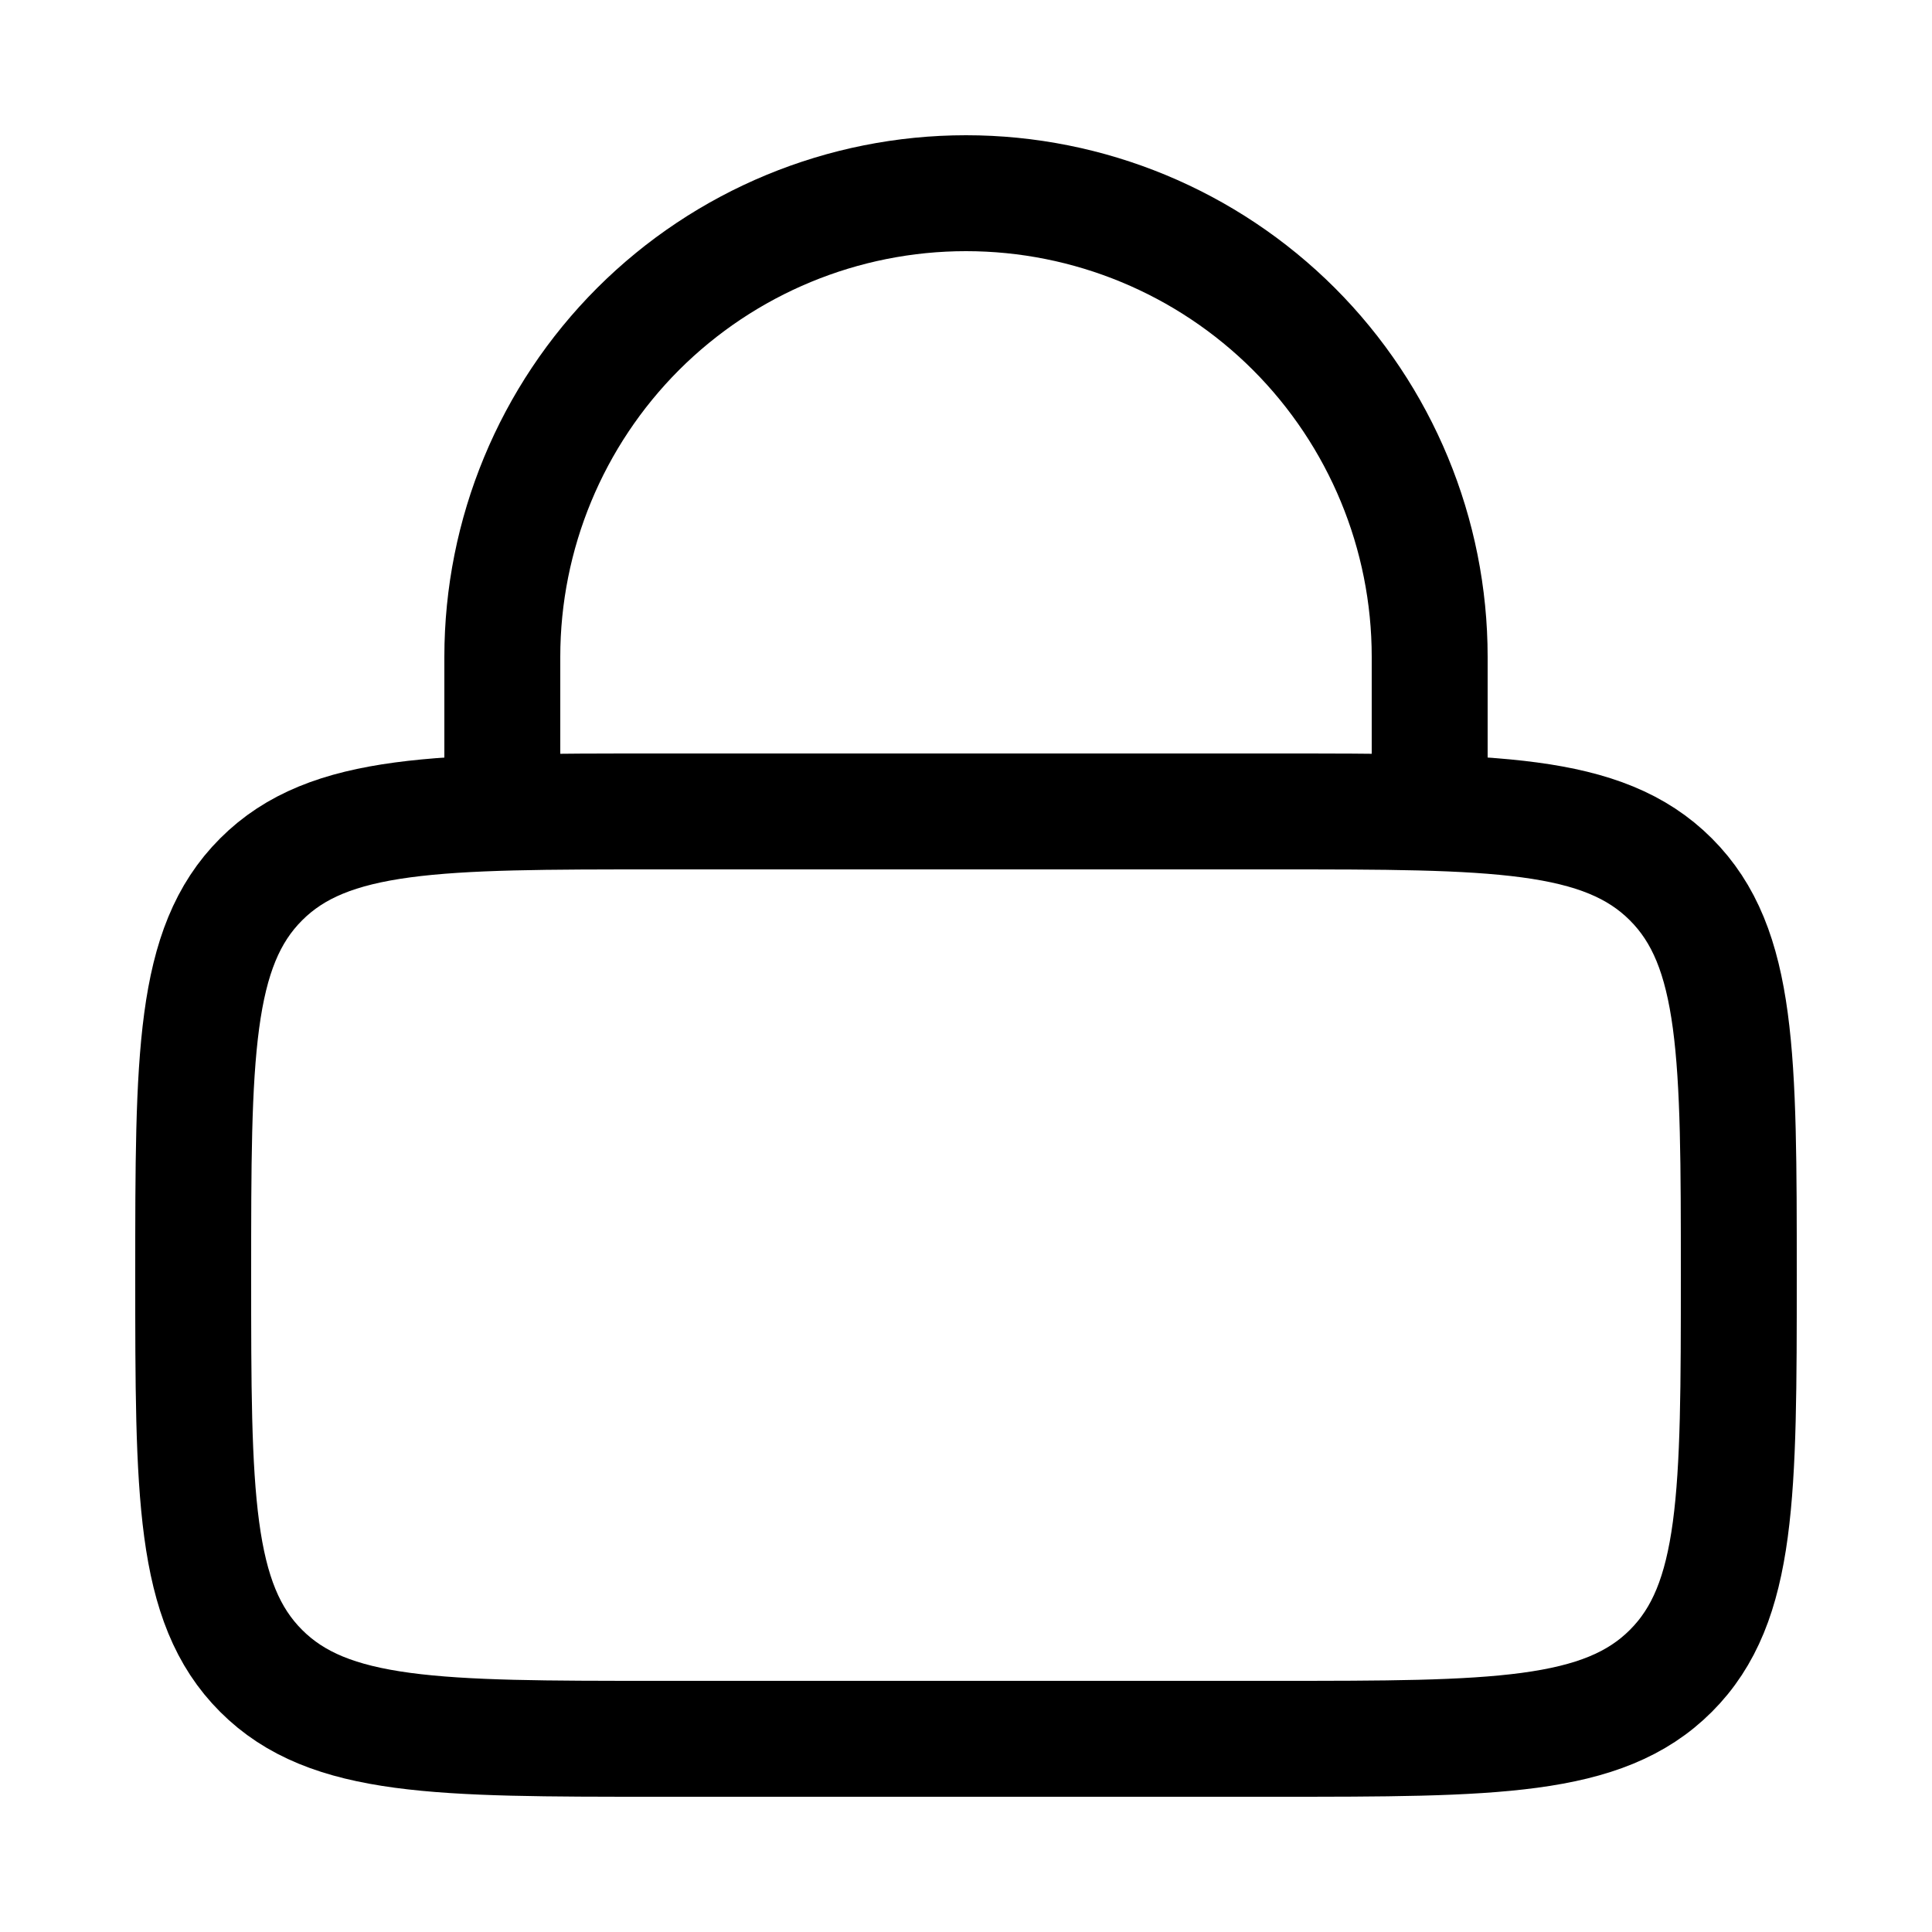 <svg width="25" height="25" viewBox="0 0 25 25" fill="none" xmlns="http://www.w3.org/2000/svg">
<path d="M2.5 16.5C2.5 13.672 2.5 12.257 3.379 11.379C4.257 10.5 5.672 10.5 8.5 10.5H16.5C19.328 10.5 20.743 10.5 21.621 11.379C22.5 12.257 22.5 13.672 22.5 16.5C22.5 19.328 22.5 20.743 21.621 21.621C20.743 22.5 19.328 22.5 16.5 22.5H8.5C5.672 22.5 4.257 22.5 3.379 21.621C2.5 20.743 2.5 19.328 2.5 16.5Z" stroke="currentColor" stroke-width="1.5"/>
<path d="M6.5 10.5V8.5C6.5 6.909 7.132 5.383 8.257 4.257C9.383 3.132 10.909 2.5 12.5 2.5C14.091 2.5 15.617 3.132 16.743 4.257C17.868 5.383 18.5 6.909 18.5 8.5V10.5" stroke="currentColor" stroke-width="1.5" stroke-linecap="round"/>
</svg>
